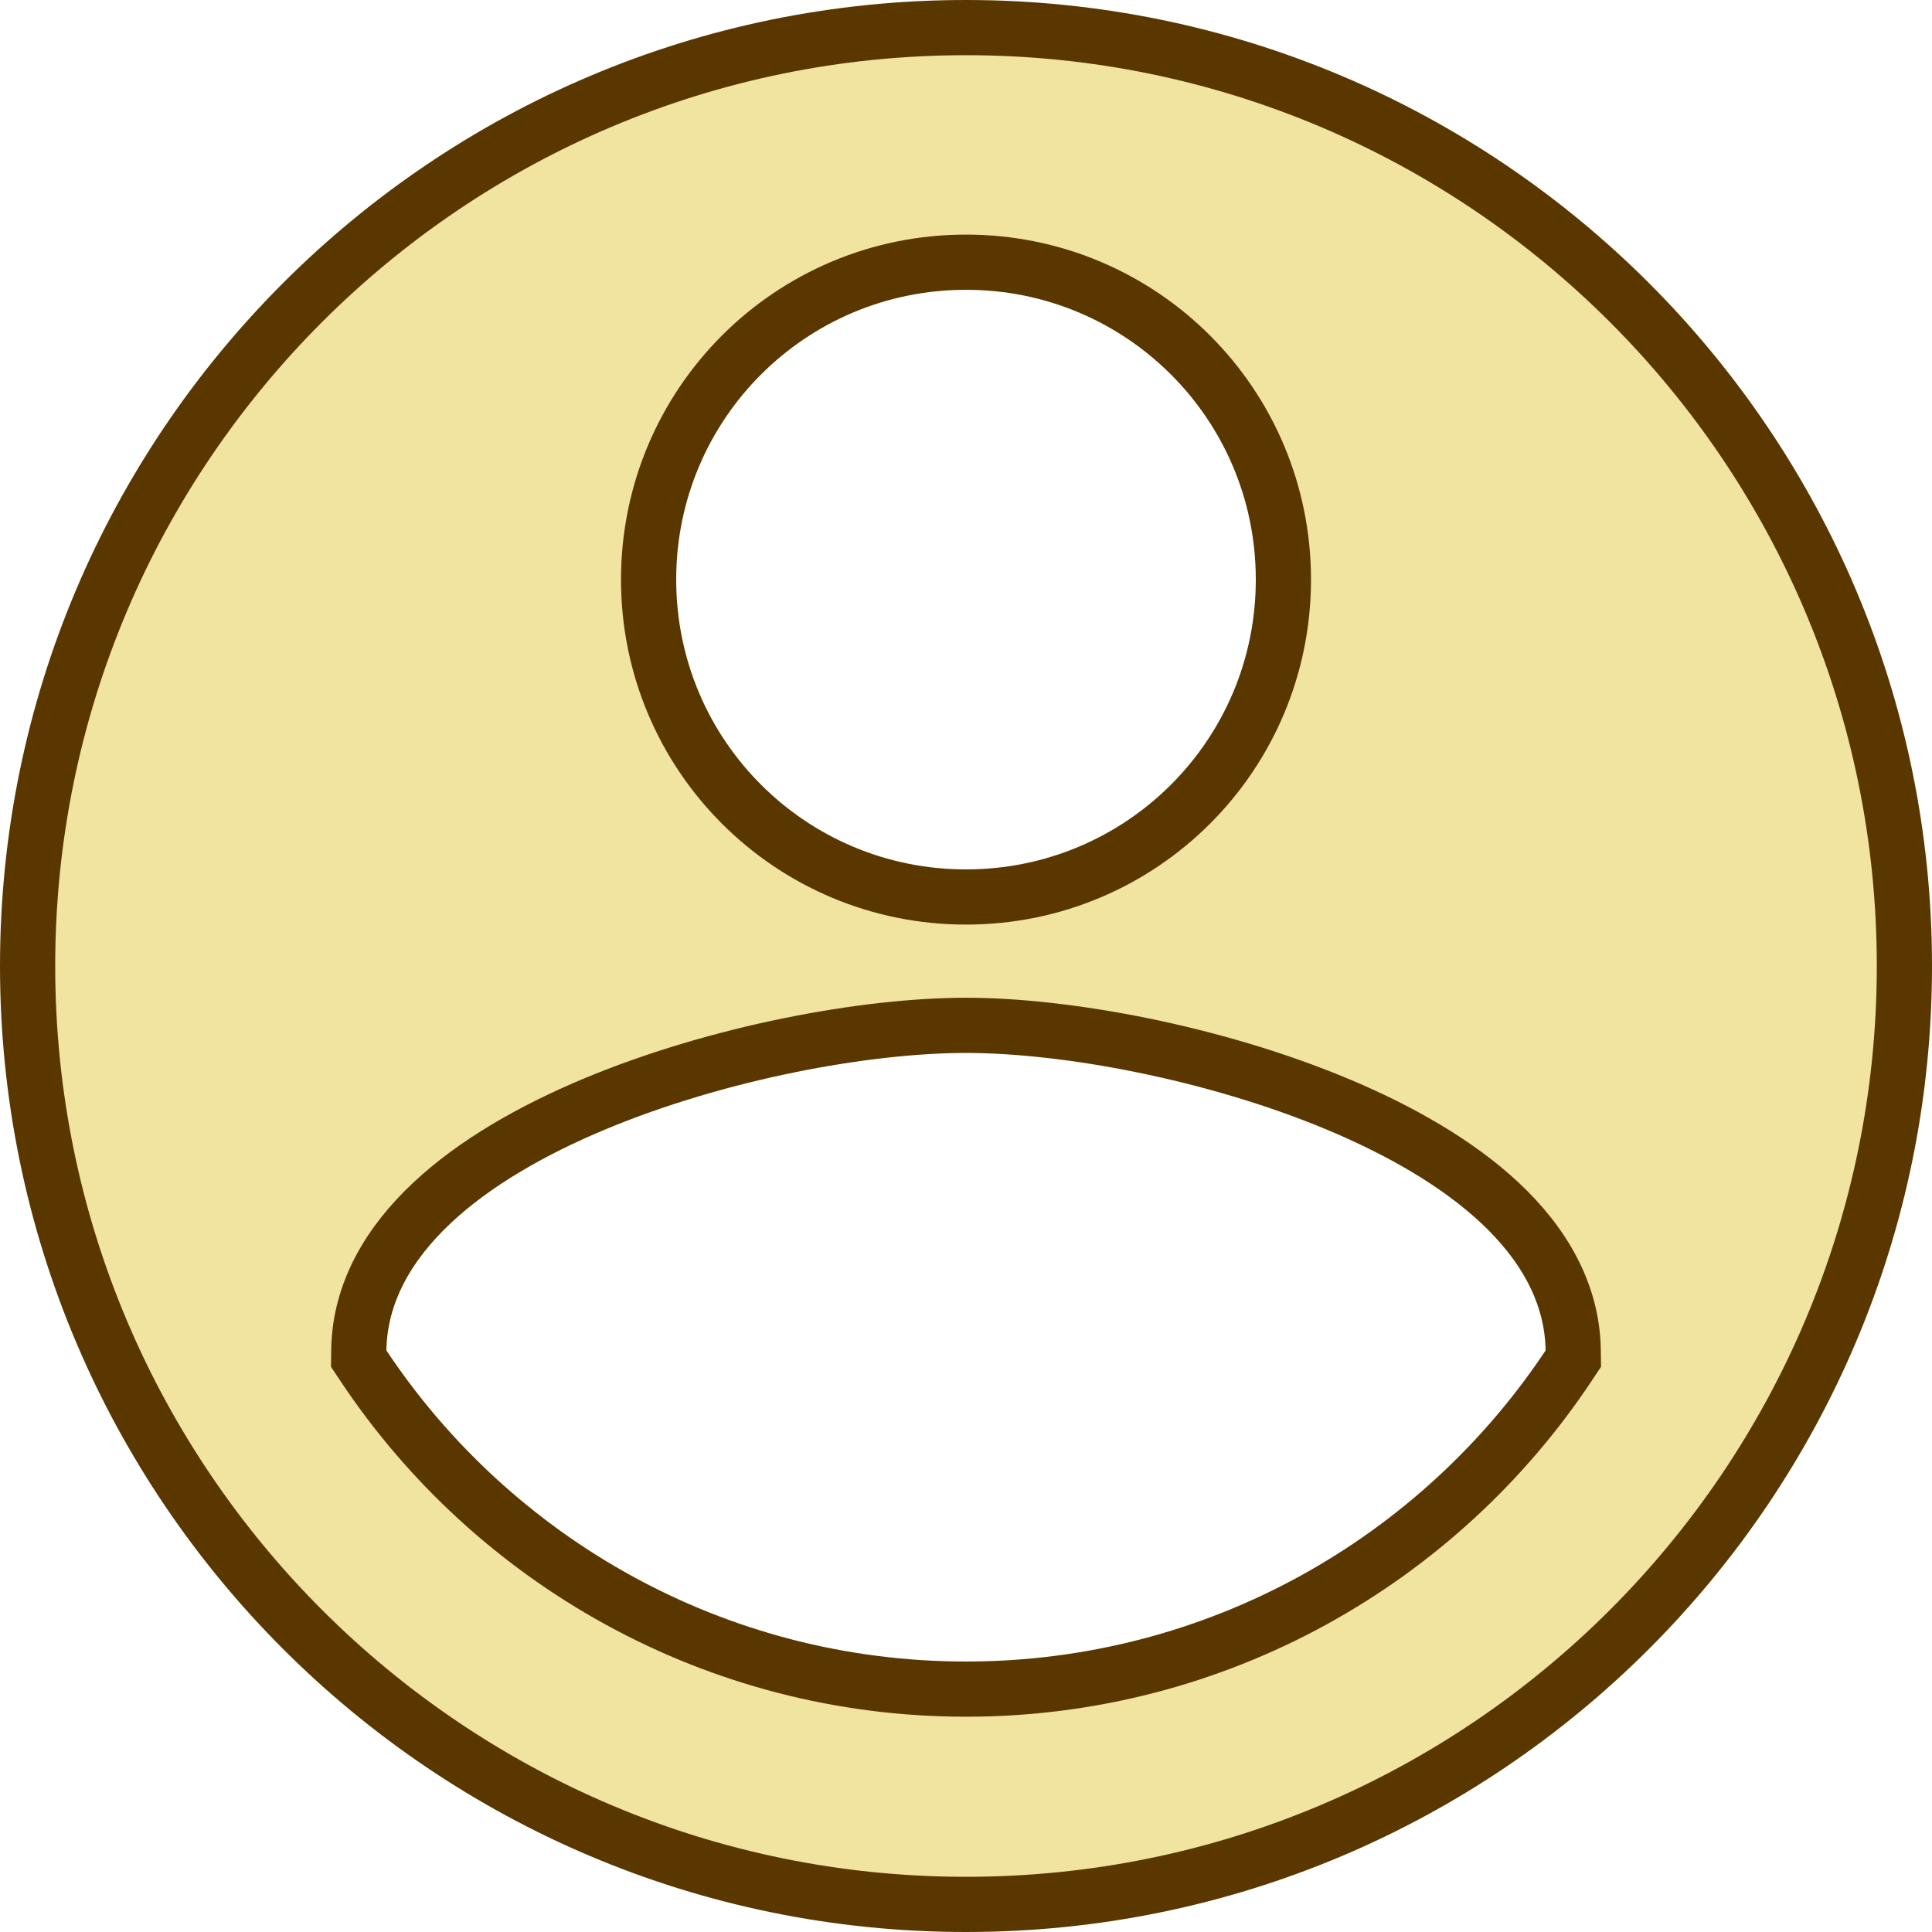 <svg width="35" height="35" viewBox="0 0 35 35" fill="none" xmlns="http://www.w3.org/2000/svg">
<path d="M6.5 24.457L6.498 24.613L6.584 24.742C8.93 28.27 12.951 30.6 17.5 30.6C22.049 30.6 26.07 28.27 28.416 24.742L28.502 24.613L28.5 24.457C28.484 23.407 27.945 22.514 27.169 21.788C26.394 21.064 25.351 20.472 24.229 20.003C21.987 19.066 19.31 18.575 17.5 18.575C15.682 18.575 13.004 19.066 10.764 20.003C9.643 20.472 8.601 21.065 7.829 21.789C7.054 22.515 6.516 23.407 6.5 24.457ZM0.5 17.5C0.5 8.116 8.116 0.5 17.5 0.5C26.884 0.5 34.5 8.116 34.5 17.5C34.5 26.884 26.884 34.5 17.5 34.5C8.116 34.5 0.5 26.884 0.5 17.5ZM23.25 10.5C23.25 7.319 20.681 4.75 17.5 4.75C14.319 4.75 11.75 7.319 11.75 10.5C11.75 13.681 14.319 16.25 17.5 16.25C20.681 16.25 23.25 13.681 23.25 10.5Z" fill="#F1E4A1" stroke="#5B3700"/>
</svg>
